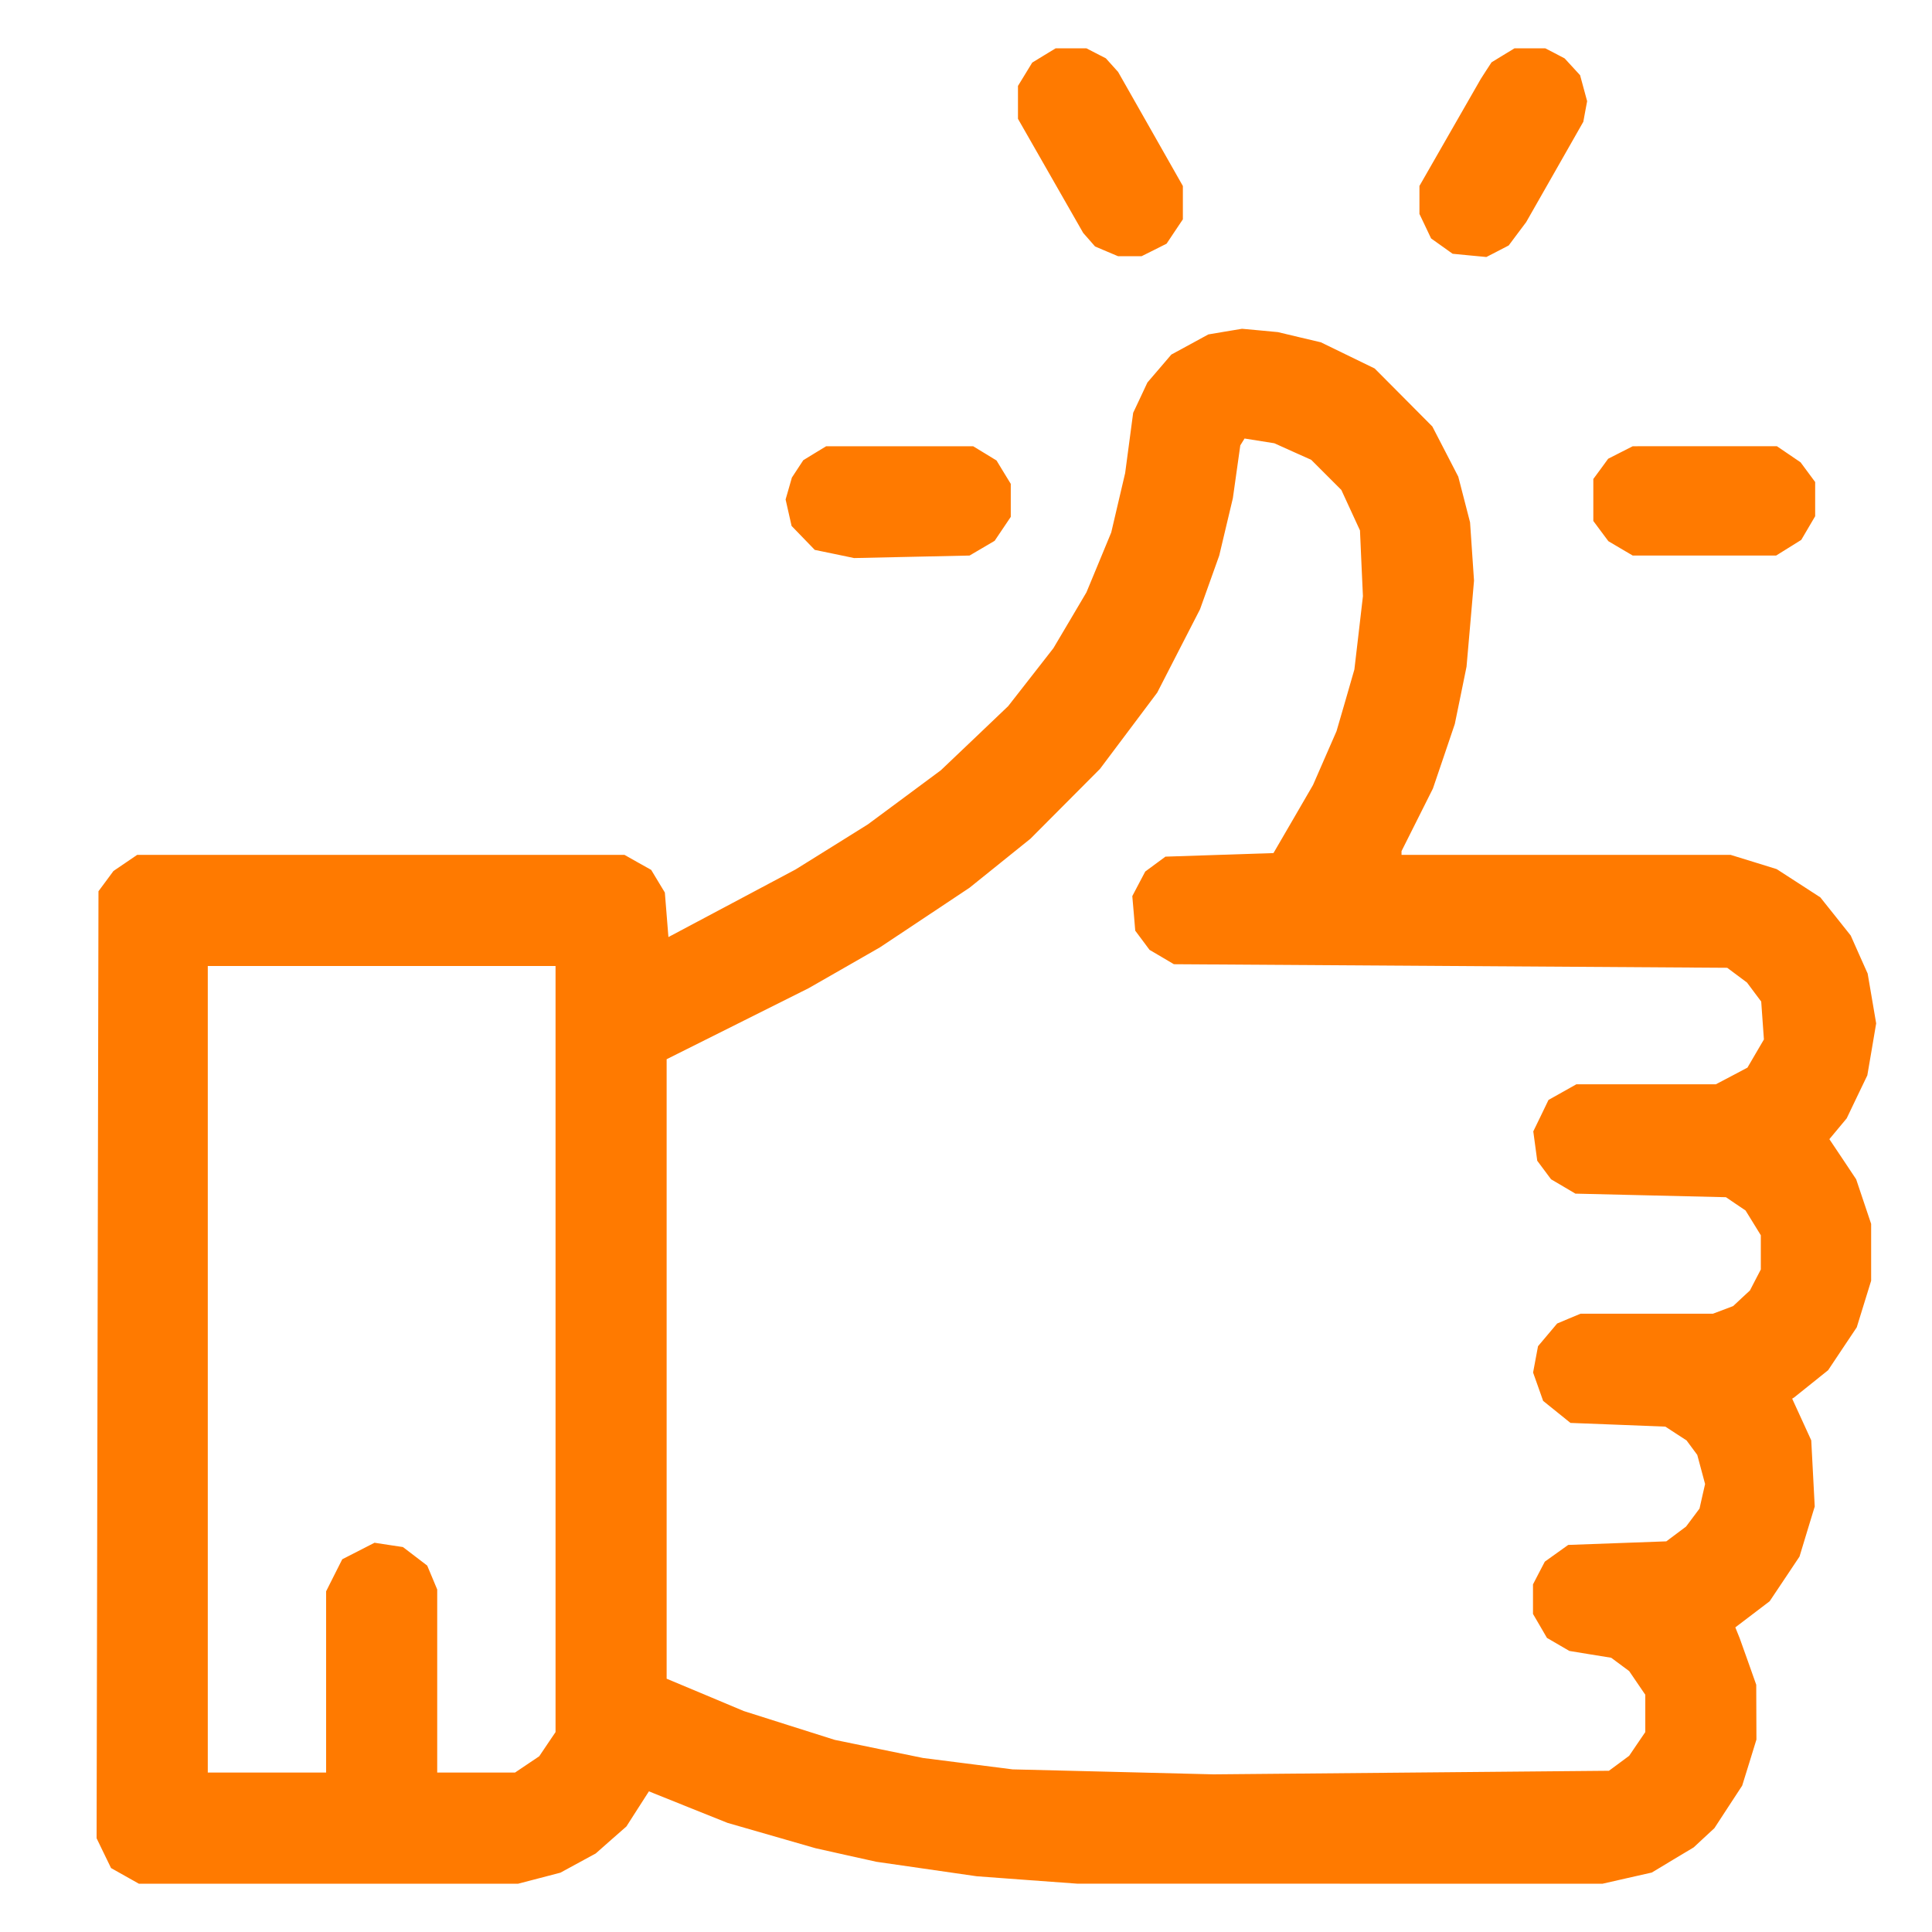 <svg width="40" height="40" viewBox="0 0 40 40" fill="none" xmlns="http://www.w3.org/2000/svg">
<path fill-rule="evenodd" clip-rule="evenodd" d="M21.613 1.148L21.371 1.296L21.224 1.537L21.076 1.779L21.076 2.12L21.076 2.46L21.751 3.641L22.426 4.822L22.549 4.962L22.672 5.103L22.91 5.204L23.149 5.305L23.393 5.305L23.636 5.304L23.895 5.175L24.153 5.045L24.321 4.793L24.49 4.541V4.196V3.851L23.82 2.67L23.149 1.489L23.022 1.348L22.895 1.207L22.694 1.104L22.493 1L22.174 1L21.855 1.001L21.613 1.148ZM31.118 1.145L30.881 1.29L30.77 1.46L30.66 1.631L30.024 2.74L29.388 3.85V4.139V4.429L29.509 4.683L29.629 4.936L29.852 5.095L30.075 5.254L30.425 5.288L30.774 5.321L31.005 5.202L31.236 5.082L31.416 4.841L31.597 4.6L32.189 3.561L32.781 2.521L32.82 2.308L32.86 2.095L32.787 1.826L32.714 1.557L32.554 1.383L32.394 1.209L32.194 1.104L31.993 1L31.674 1L31.355 1.001L31.118 1.145ZM25.366 6.865L25.017 6.924L24.634 7.133L24.251 7.341L24.004 7.63L23.756 7.919L23.609 8.233L23.461 8.547L23.378 9.171L23.295 9.795L23.151 10.409L23.007 11.024L22.751 11.643L22.494 12.263L22.152 12.842L21.809 13.421L21.341 14.021L20.873 14.62L20.177 15.284L19.48 15.947L18.724 16.508L17.968 17.068L17.22 17.535L16.472 18.001L15.156 18.701L13.839 19.401L13.802 18.94L13.765 18.479L13.623 18.244L13.482 18.01L13.205 17.855L12.929 17.699H7.884H2.84L2.595 17.866L2.349 18.033L2.194 18.243L2.039 18.452L2.019 28.256L2 38.059L2.149 38.367L2.299 38.676L2.587 38.838L2.875 39H6.802H10.728L11.165 38.886L11.602 38.772L11.968 38.573L12.334 38.374L12.651 38.094L12.969 37.815L13.202 37.451L13.435 37.088L14.249 37.415L15.063 37.741L15.973 38.003L16.883 38.265L17.513 38.406L18.144 38.546L19.183 38.696L20.222 38.846L21.261 38.923L22.3 38.999L27.741 39L33.181 39L33.69 38.884L34.199 38.769L34.632 38.508L35.066 38.248L35.28 38.049L35.495 37.85L35.782 37.41L36.07 36.97L36.218 36.493L36.365 36.016L36.363 35.448L36.361 34.881L36.19 34.398L36.018 33.916L35.973 33.805L35.928 33.693L36.283 33.423L36.639 33.152L36.948 32.69L37.257 32.227L37.414 31.709L37.572 31.191L37.536 30.506L37.5 29.821L37.303 29.39L37.105 28.958L37.125 28.946L37.144 28.934L37.496 28.652L37.849 28.369L38.145 27.925L38.442 27.481L38.591 26.998L38.74 26.516V25.927V25.339L38.585 24.878L38.43 24.416L38.153 24L37.875 23.585L38.055 23.369L38.234 23.154L38.447 22.709L38.661 22.264L38.753 21.726L38.844 21.188L38.756 20.672L38.668 20.157L38.492 19.763L38.317 19.369L38.003 18.974L37.688 18.579L37.236 18.286L36.784 17.994L36.307 17.846L35.83 17.699H32.423H29.017V17.661V17.622L29.342 16.974L29.667 16.326L29.894 15.658L30.12 14.99L30.242 14.396L30.363 13.803L30.441 12.912L30.518 12.021L30.477 11.418L30.436 10.814L30.314 10.341L30.192 9.869L29.924 9.35L29.655 8.83L29.058 8.229L28.461 7.629L27.904 7.358L27.347 7.087L26.902 6.982L26.457 6.876L26.086 6.841L25.715 6.807L25.366 6.865ZM26.765 9.349L27.147 9.52L27.459 9.832L27.771 10.144L27.964 10.563L28.157 10.982L28.187 11.663L28.218 12.343L28.13 13.102L28.041 13.861L27.857 14.5L27.671 15.139L27.428 15.695L27.185 16.252L26.776 16.957L26.366 17.662L25.248 17.699L24.129 17.736L23.92 17.89L23.711 18.044L23.577 18.298L23.443 18.553L23.474 18.911L23.504 19.269L23.652 19.467L23.8 19.666L24.052 19.814L24.304 19.963L30.032 20L35.76 20.037L35.965 20.19L36.17 20.343L36.317 20.54L36.464 20.736L36.492 21.129L36.52 21.521L36.349 21.813L36.179 22.104L35.852 22.277L35.525 22.449H34.081H32.637L32.349 22.611L32.06 22.773L31.903 23.099L31.745 23.424L31.786 23.728L31.827 24.032L31.97 24.224L32.113 24.416L32.365 24.564L32.617 24.713L34.175 24.75L35.734 24.787L35.937 24.925L36.14 25.062L36.298 25.318L36.456 25.575V25.929V26.283L36.343 26.5L36.231 26.717L36.056 26.879L35.883 27.041L35.674 27.12L35.465 27.199H34.094H32.723L32.481 27.3L32.239 27.402L32.041 27.637L31.843 27.872L31.792 28.144L31.741 28.417L31.845 28.71L31.949 29.004L32.232 29.232L32.515 29.46L33.498 29.498L34.48 29.537L34.699 29.68L34.918 29.822L35.029 29.972L35.14 30.122L35.221 30.423L35.302 30.725L35.244 30.979L35.187 31.233L35.048 31.419L34.908 31.606L34.704 31.759L34.499 31.912L33.484 31.949L32.468 31.986L32.226 32.159L31.984 32.332L31.861 32.567L31.739 32.803L31.739 33.109L31.739 33.415L31.884 33.663L32.028 33.911L32.26 34.046L32.492 34.181L32.925 34.252L33.358 34.322L33.544 34.46L33.73 34.598L33.897 34.843L34.064 35.088V35.475V35.861L33.897 36.106L33.73 36.352L33.521 36.507L33.311 36.662L29.216 36.699L25.121 36.736L23.043 36.684L20.965 36.633L20.037 36.515L19.109 36.397L18.196 36.21L17.282 36.022L16.34 35.724L15.398 35.425L14.6 35.09L13.802 34.756V28.343V21.93L15.272 21.195L16.741 20.46L17.48 20.037L18.218 19.614L19.146 18.997L20.074 18.379L20.704 17.872L21.334 17.365L22.054 16.642L22.774 15.919L23.367 15.129L23.959 14.34L24.402 13.477L24.845 12.615L25.044 12.059L25.243 11.502L25.384 10.908L25.525 10.315L25.602 9.768L25.679 9.221L25.723 9.15L25.767 9.079L26.075 9.128L26.383 9.177L26.765 9.349ZM16.868 9.383L16.631 9.528L16.513 9.708L16.395 9.888L16.33 10.115L16.265 10.341L16.327 10.615L16.389 10.889L16.629 11.137L16.869 11.385L17.276 11.469L17.683 11.554L18.878 11.528L20.074 11.502L20.333 11.35L20.593 11.197L20.76 10.949L20.927 10.701L20.927 10.359L20.927 10.018L20.779 9.776L20.632 9.534L20.39 9.386L20.148 9.239H18.627H17.105L16.868 9.383ZM33.55 9.368L33.295 9.498L33.142 9.708L32.988 9.917V10.352V10.786L33.144 10.996L33.3 11.205L33.552 11.354L33.804 11.502H35.289H36.773L37.033 11.34L37.293 11.178L37.437 10.933L37.581 10.688V10.334V9.98L37.43 9.776L37.279 9.572L37.034 9.405L36.788 9.238L35.296 9.238L33.804 9.239L33.55 9.368ZM11.502 27.93V35.861L11.333 36.111L11.164 36.362L10.914 36.53L10.663 36.699H9.858H9.052V34.804V32.909L8.949 32.662L8.845 32.414L8.594 32.222L8.342 32.03L8.048 31.986L7.754 31.941L7.42 32.112L7.086 32.283L6.919 32.614L6.752 32.946V34.822V36.699H5.527H4.302V28.35V20H7.902H11.502V27.93Z" fill="#FF7A00"/>
</svg>
